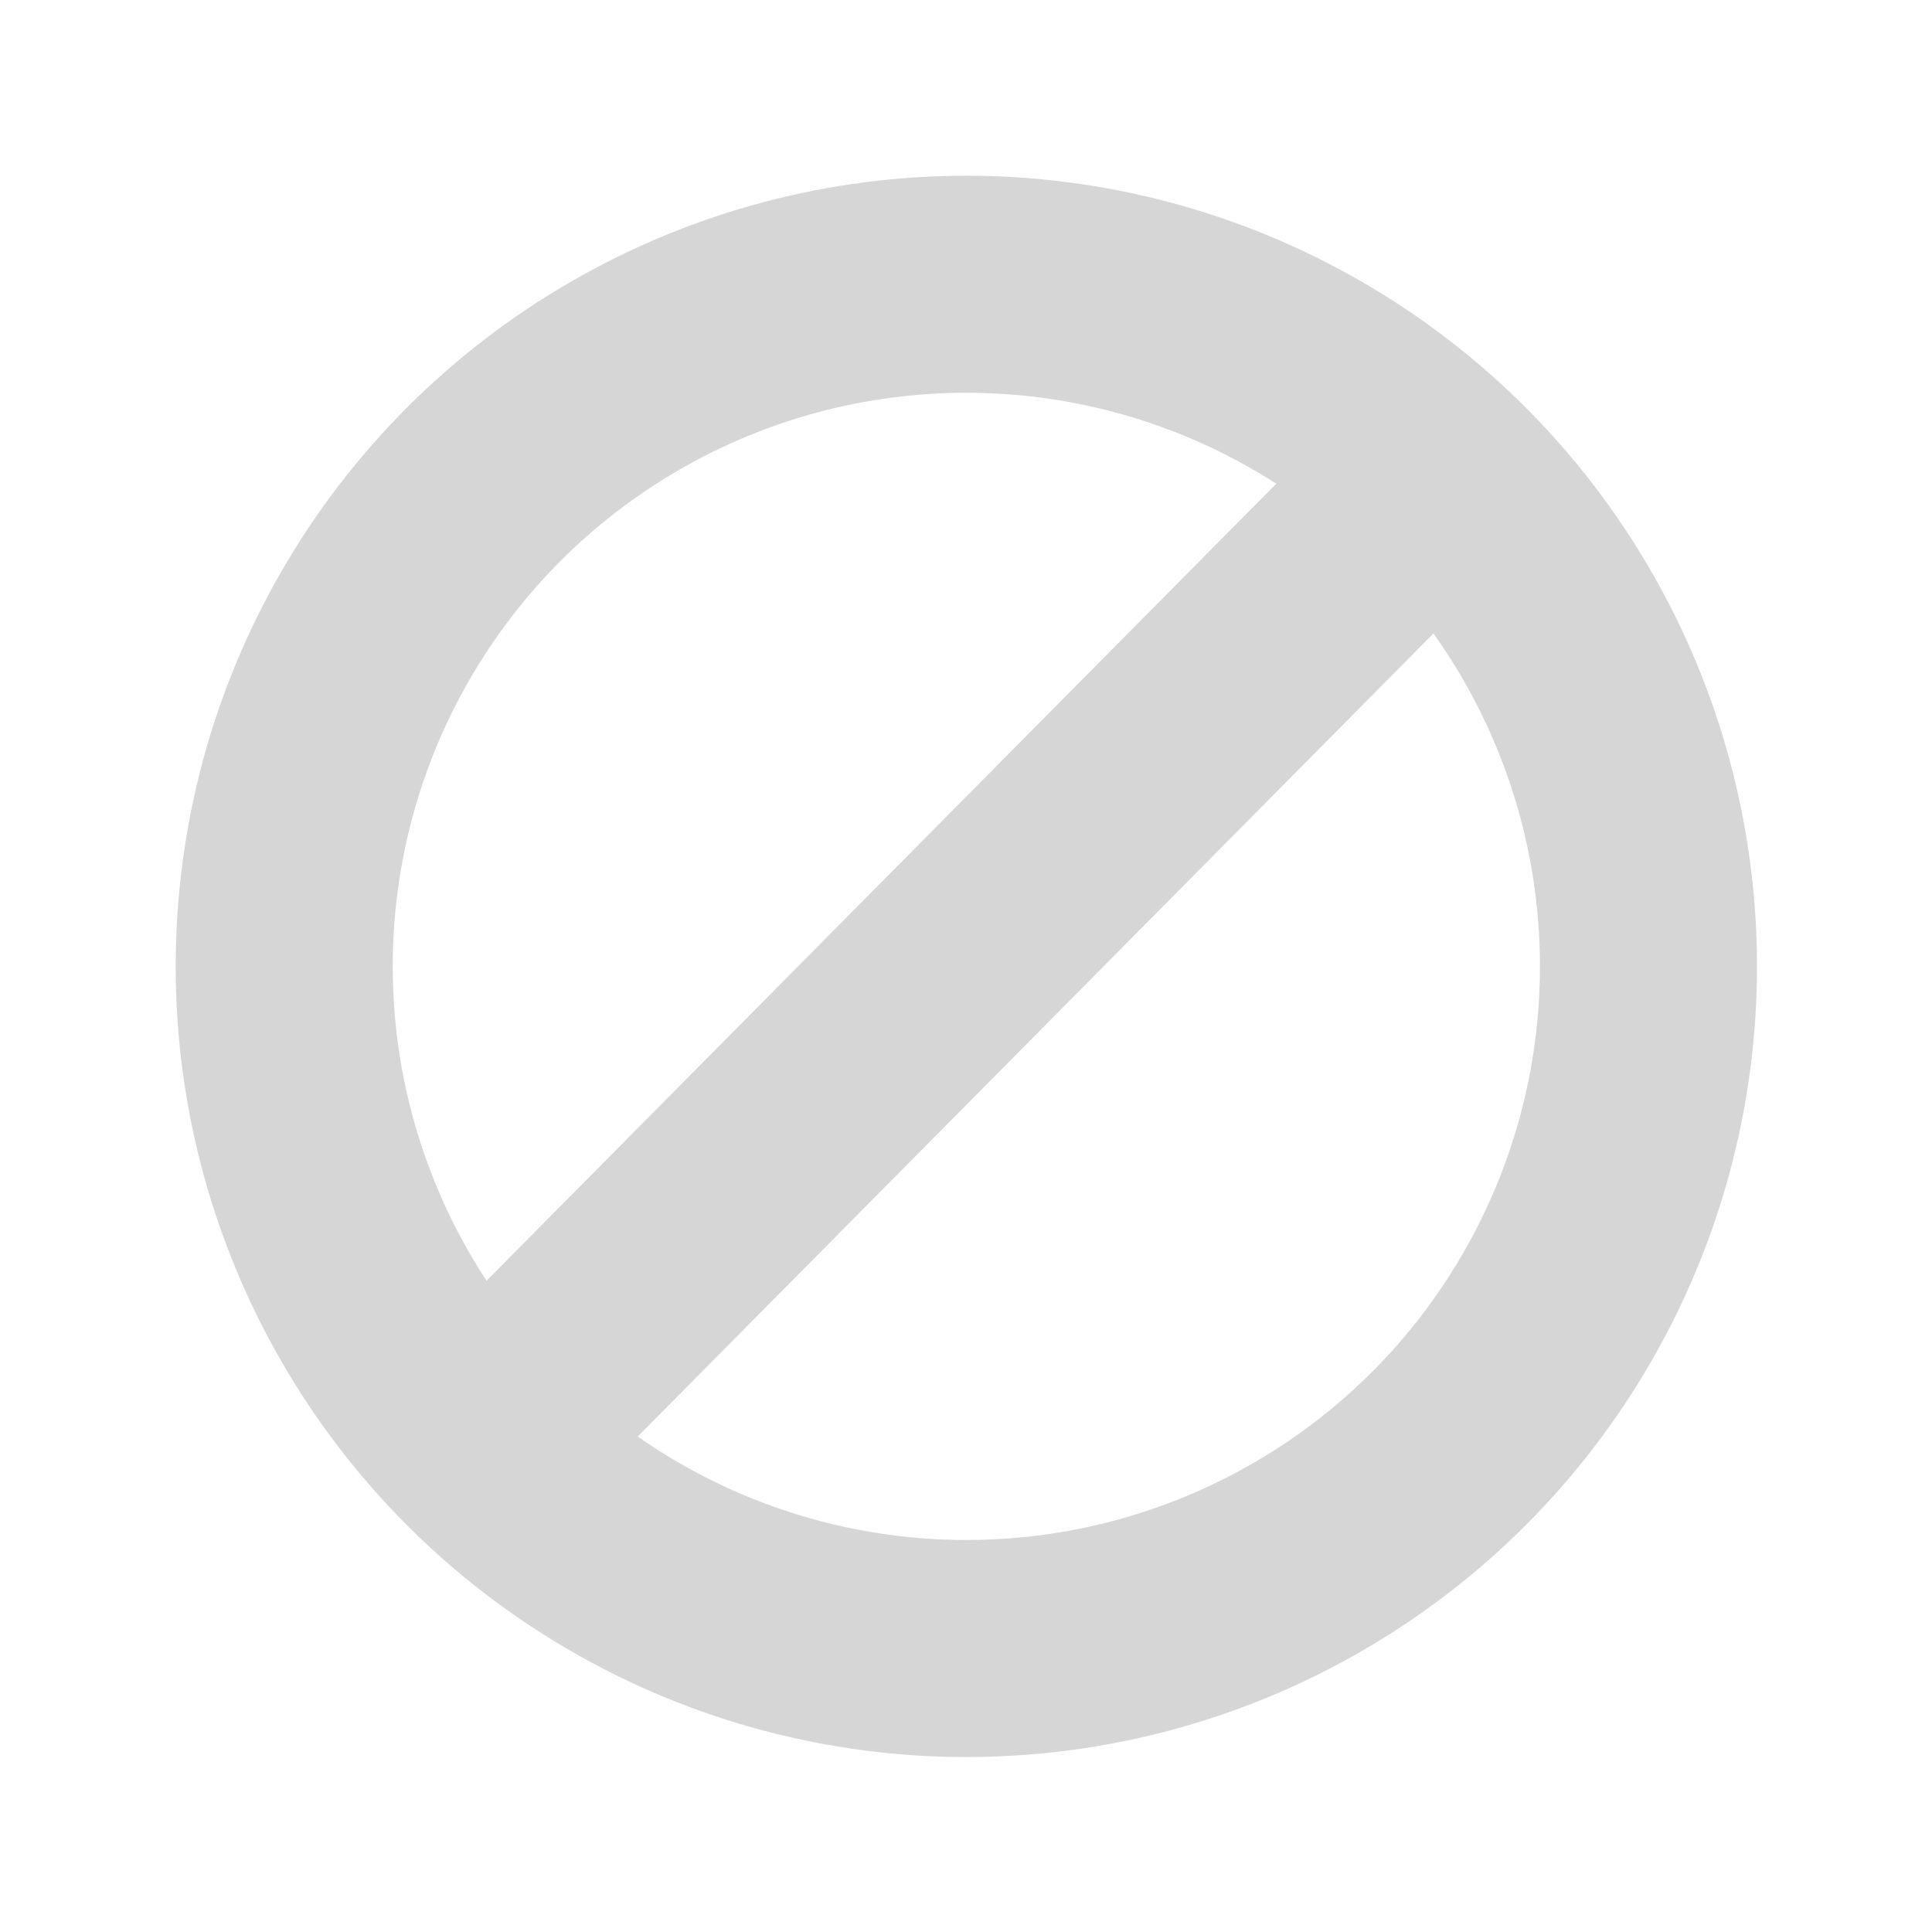 <?xml version="1.0" encoding="UTF-8" standalone="no"?>
<!-- Created with Inkscape (http://www.inkscape.org/) -->

<svg
   xmlns:dc="http://purl.org/dc/elements/1.1/"
   xmlns:cc="http://creativecommons.org/ns#"
   xmlns:rdf="http://www.w3.org/1999/02/22-rdf-syntax-ns#"
   xmlns:svg="http://www.w3.org/2000/svg"
   xmlns="http://www.w3.org/2000/svg"
   xmlns:xlink="http://www.w3.org/1999/xlink"
   xmlns:sodipodi="http://sodipodi.sourceforge.net/DTD/sodipodi-0.dtd"
   xmlns:inkscape="http://www.inkscape.org/namespaces/inkscape"
   width="22"
   height="22"
   id="svg2985"
   version="1.1"
   inkscape:version="0.92.1 r15371"
   sodipodi:docname="cancelMenuDisabled.svg"
   inkscape:export-filename="C:\local\devel\workspace-toplogic-head5\com.top_logic\webapp\themes\default\icons\cancelMenuDisabled.png"
   inkscape:export-xdpi="96"
   inkscape:export-ydpi="96">
  <sodipodi:namedview
     id="base"
     pagecolor="#ffffff"
     bordercolor="#666666"
     borderopacity="1.0"
     inkscape:pageopacity="0"
     inkscape:pageshadow="2"
     inkscape:zoom="22"
     inkscape:cx="8.4225596"
     inkscape:cy="9.2530881"
     inkscape:current-layer="layer1"
     showgrid="true"
     inkscape:document-units="px"
     inkscape:grid-bbox="true"
     inkscape:window-width="1920"
     inkscape:window-height="1019"
     inkscape:window-x="-9"
     inkscape:window-y="-9"
     inkscape:window-maximized="1" />
  <style
     id="style7751">
.symbol {
    stroke-linejoin:miter;
    stroke-opacity:1;
    fill-opacity:1;
    stroke-dashoffset:3.9;
    stroke:#ffffff;
    stroke-linecap:butt;
    stroke-dasharray:none;
    stroke-miterlimit:4;
    stroke-width:7.467;
    fill:none;
}</style>
  <defs
     id="defs2987">
    <linearGradient
       id="linearGradient3940">
      <stop
         id="stop3942"
         offset="0"
         style="stop-color:#d1e3ff;stop-opacity:1;" />
      <stop
         id="stop3944"
         offset="1"
         style="stop-color:#93bcff;stop-opacity:0.291;" />
    </linearGradient>
    <linearGradient
       id="linearGradient3914">
      <stop
         id="stop3916"
         offset="0"
         style="stop-color:#ffffff;stop-opacity:0.651;" />
      <stop
         id="stop3918"
         offset="1"
         style="stop-color:#ffffff;stop-opacity:0.201;" />
    </linearGradient>
    <linearGradient
       id="linearGradient3774">
      <stop
         id="stop3776"
         offset="0"
         style="stop-color:#a5c4f2;stop-opacity:0.575;" />
      <stop
         id="stop3778"
         offset="1"
         style="stop-color:#a5c4f2;stop-opacity:0.212;" />
    </linearGradient>
    <linearGradient
       id="linearGradient3763">
      <stop
         id="stop3765"
         offset="0"
         style="stop-color:#385785;stop-opacity:1;" />
      <stop
         id="stop3767"
         offset="1"
         style="stop-color:#a5c4f2;stop-opacity:1;" />
    </linearGradient>
    <linearGradient
       gradientUnits="userSpaceOnUse"
       y2="39.48"
       x2="32.318"
       y1="-1.727"
       x1="32.318"
       id="linearGradient3780-9"
       xlink:href="#linearGradient3774-6"
       inkscape:collect="always" />
    <linearGradient
       id="linearGradient3774-6">
      <stop
         id="stop3776-5"
         offset="0"
         style="stop-color:#ffffff;stop-opacity:0.588;" />
      <stop
         id="stop3778-5"
         offset="1"
         style="stop-color:#ffffff;stop-opacity:0;" />
    </linearGradient>
    <linearGradient
       inkscape:collect="always"
       xlink:href="#linearGradient3774-6-4"
       id="linearGradient3797-7"
       gradientUnits="userSpaceOnUse"
       x1="32.318"
       y1="-1.727"
       x2="32.318"
       y2="39.48"
       gradientTransform="matrix(1.1,0,0,1.033,-3.191,-3.041)" />
    <linearGradient
       id="linearGradient3774-6-4">
      <stop
         id="stop3776-5-0"
         offset="0"
         style="stop-color:#ffffff;stop-opacity:0.588;" />
      <stop
         id="stop3778-5-3"
         offset="1"
         style="stop-color:#ffffff;stop-opacity:0;" />
    </linearGradient>
    <linearGradient
       gradientUnits="userSpaceOnUse"
       y2="46.766"
       x2="32.318"
       y1="-7.184"
       x1="32.318"
       id="linearGradient3780-4"
       xlink:href="#linearGradient3774-2"
       inkscape:collect="always" />
    <linearGradient
       id="linearGradient3774-2">
      <stop
         id="stop3776-3"
         offset="0"
         style="stop-color:#a5c4f2;stop-opacity:0.503;" />
      <stop
         id="stop3778-1"
         offset="1"
         style="stop-color:#a5c4f2;stop-opacity:0.117;" />
    </linearGradient>
    <linearGradient
       gradientTransform="matrix(1.007,0,0,1,-0.043,0)"
       gradientUnits="userSpaceOnUse"
       y2="8.273"
       x2="58"
       y1="8.273"
       x1="5.636"
       id="linearGradient3920"
       xlink:href="#linearGradient3914"
       inkscape:collect="always" />
    <radialGradient
       inkscape:collect="always"
       xlink:href="#linearGradient3940"
       id="radialGradient3956"
       cx="8.314"
       cy="-1.319"
       fx="8.314"
       fy="-1.319"
       r="25.955"
       gradientTransform="matrix(0.857,0,0,0.083,-3.929,2.565)"
       gradientUnits="userSpaceOnUse" />
    <linearGradient
       gradientTransform="matrix(0.392,0,0,0.399,-1.532,-1.717)"
       y2="46.766"
       x2="32.318"
       y1="-7.184"
       x1="32.318"
       gradientUnits="userSpaceOnUse"
       id="linearGradient3866"
       xlink:href="#linearGradient3774-2"
       inkscape:collect="always" />
    <linearGradient
       inkscape:collect="always"
       xlink:href="#linearGradient3774"
       id="linearGradient3780"
       x1="17.657"
       y1="-12.002"
       x2="32.318"
       y2="42.713"
       gradientUnits="userSpaceOnUse"
       gradientTransform="matrix(0.358,0,0,0.356,-0.596,-0.277)" />
    <linearGradient
       gradientTransform="matrix(0.358,0,0,0.356,-0.466,-0.407)"
       inkscape:collect="always"
       xlink:href="#linearGradient3763"
       id="linearGradient3769"
       x1="30.545"
       y1="39.949"
       x2="32.182"
       y2="73.096"
       gradientUnits="userSpaceOnUse" />
  </defs>
  <g
     inkscape:groupmode="layer"
     id="layer1"
     inkscape:label="Hintergrund"
     style="display:none;opacity:1"
     sodipodi:insensitive="true">
    <rect
       style="fill:url(#linearGradient3769);fill-opacity:1;stroke:none;stroke-width:0.357"
       id="rect3761"
       width="20"
       height="19.951"
       x="1"
       y="1.049"
       ry="0"
       inkscape:export-filename="C:\Users\aru\Desktop\path3938.png"
       inkscape:export-xdpi="31.82"
       inkscape:export-ydpi="31.82" />
    <path
       style="fill:url(#linearGradient3780);fill-opacity:1;stroke:none;stroke-width:0.357"
       d="M 1.749,14.888 1.717,1.081 20.251,1.049 v 6.532 c 0,0 -6.815,0.089 -10.512,1.587 -3.697,1.498 -7.99,5.721 -7.99,5.721 z"
       id="path3772"
       inkscape:connector-curvature="0"
       sodipodi:nodetypes="cccczc"
       inkscape:export-xdpi="31.82"
       inkscape:export-ydpi="31.82"
       inkscape:export-filename="C:\Users\aru\Desktop\path3938.png" />
    <path
       style="display:inline;fill:url(#linearGradient3866);fill-opacity:1;stroke:none;stroke-width:0.357"
       d="M 1.065,15.584 1,1 h 20 l -0.033,6.566 c 0,0 -7.896,0.111 -11.487,1.66 C 5.89,10.776 1.065,15.584 1.065,15.584 Z"
       id="path3772-2"
       inkscape:connector-curvature="0"
       sodipodi:nodetypes="cccczc"
       inkscape:export-xdpi="31.82"
       inkscape:export-ydpi="31.82"
       inkscape:export-filename="C:\Users\aru\Desktop\path3938.png" />
    <path
       style="fill:url(#radialGradient3956);fill-opacity:1;stroke:none;stroke-width:0.357"
       d="m 1.717,1.178 -0.033,4.559 c 0,0 4.358,-1.583 7.588,-1.829 C 12.503,3.663 20.283,2.892 20.283,2.892 V 1.146 Z"
       id="path3938"
       inkscape:connector-curvature="0"
       sodipodi:nodetypes="cczccc"
       inkscape:export-xdpi="31.82"
       inkscape:export-ydpi="31.82" />
    <rect
       transform="translate(0,-46.267)"
       style="opacity:1;fill:none;fill-opacity:1;stroke:#b6b6b6;stroke-width:0.985;stroke-linecap:square;stroke-linejoin:miter;stroke-miterlimit:4;stroke-dasharray:none;stroke-dashoffset:3.9;stroke-opacity:1;paint-order:normal"
       id="rect977"
       width="19.015"
       height="19.015"
       x="1.493"
       y="47.759"
       ry="0" />
  </g>
  <g
     inkscape:label="Symbol"
     id="layer6"
     inkscape:groupmode="layer"
     transform="translate(0,-46.267)"
     style="display:inline">
    <g
       transform="matrix(0.331,0,0,0.331,0.396,45.925)"
       id="g3811"
       style="display:inline">
      <circle
         r="23.467"
         cy="34.279"
         cx="32.048"
         id="path3033"
         style="fill:none;fill-opacity:1;stroke:#d6d6d6;stroke-width:7.467;stroke-linecap:round;stroke-linejoin:round;stroke-miterlimit:4;stroke-dasharray:none;stroke-dashoffset:3.9;stroke-opacity:1" />
      <path
         class="symbol"
         inkscape:connector-curvature="0"
         id="path3035"
         d="M 15.467,50.473 46.982,18.667"
         style="fill:none;fill-opacity:1;stroke:#d6d6d6;stroke-width:7.467;stroke-linecap:butt;stroke-linejoin:miter;stroke-miterlimit:4;stroke-dasharray:none;stroke-dashoffset:3.9;stroke-opacity:1" />
    </g>
  </g>
</svg>

